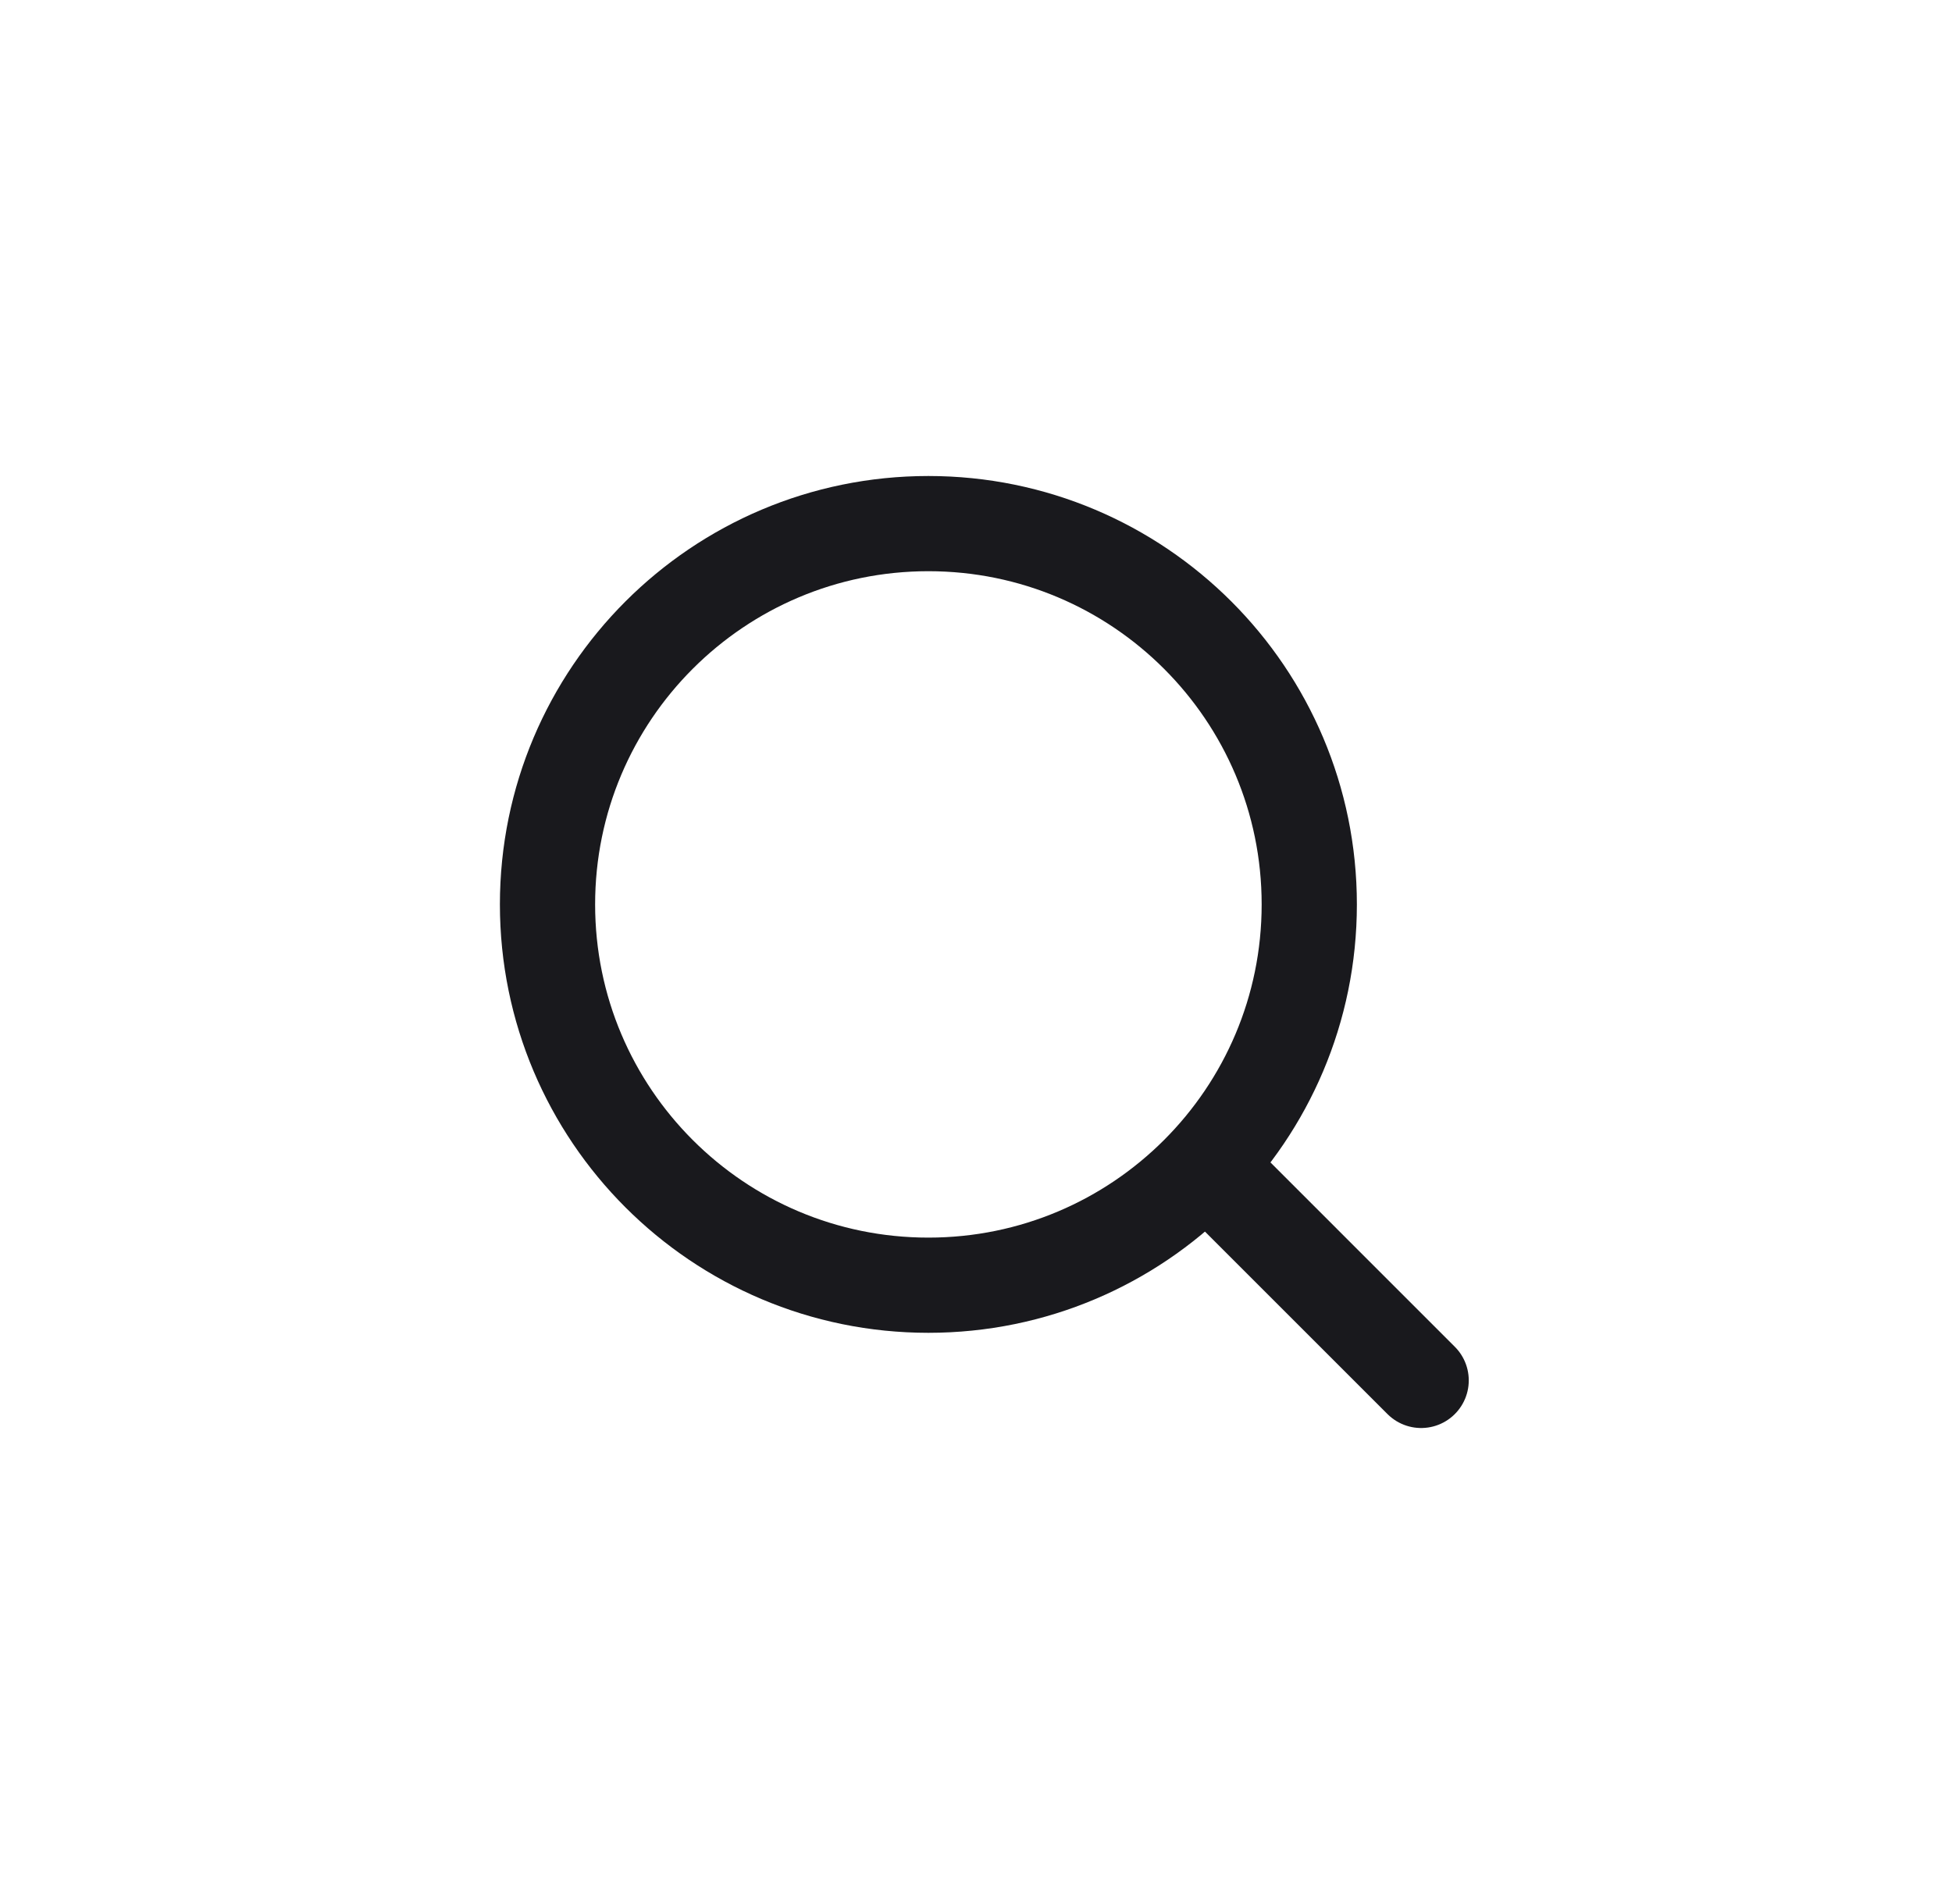 <svg width="41" height="40" viewBox="0 0 41 40" fill="none" xmlns="http://www.w3.org/2000/svg">
<path d="M19.5 27C23.918 27 27.5 23.418 27.5 19C27.5 14.582 23.918 11 19.5 11C15.082 11 11.5 14.582 11.5 19C11.5 23.418 15.082 27 19.5 27Z" stroke="#19191D" stroke-width="2" stroke-linecap="round" stroke-linejoin="round"/>
<path d="M29.85 29L25.5 24.65" stroke="#19191D" stroke-width="2" stroke-linecap="round" stroke-linejoin="round"/>
</svg>
